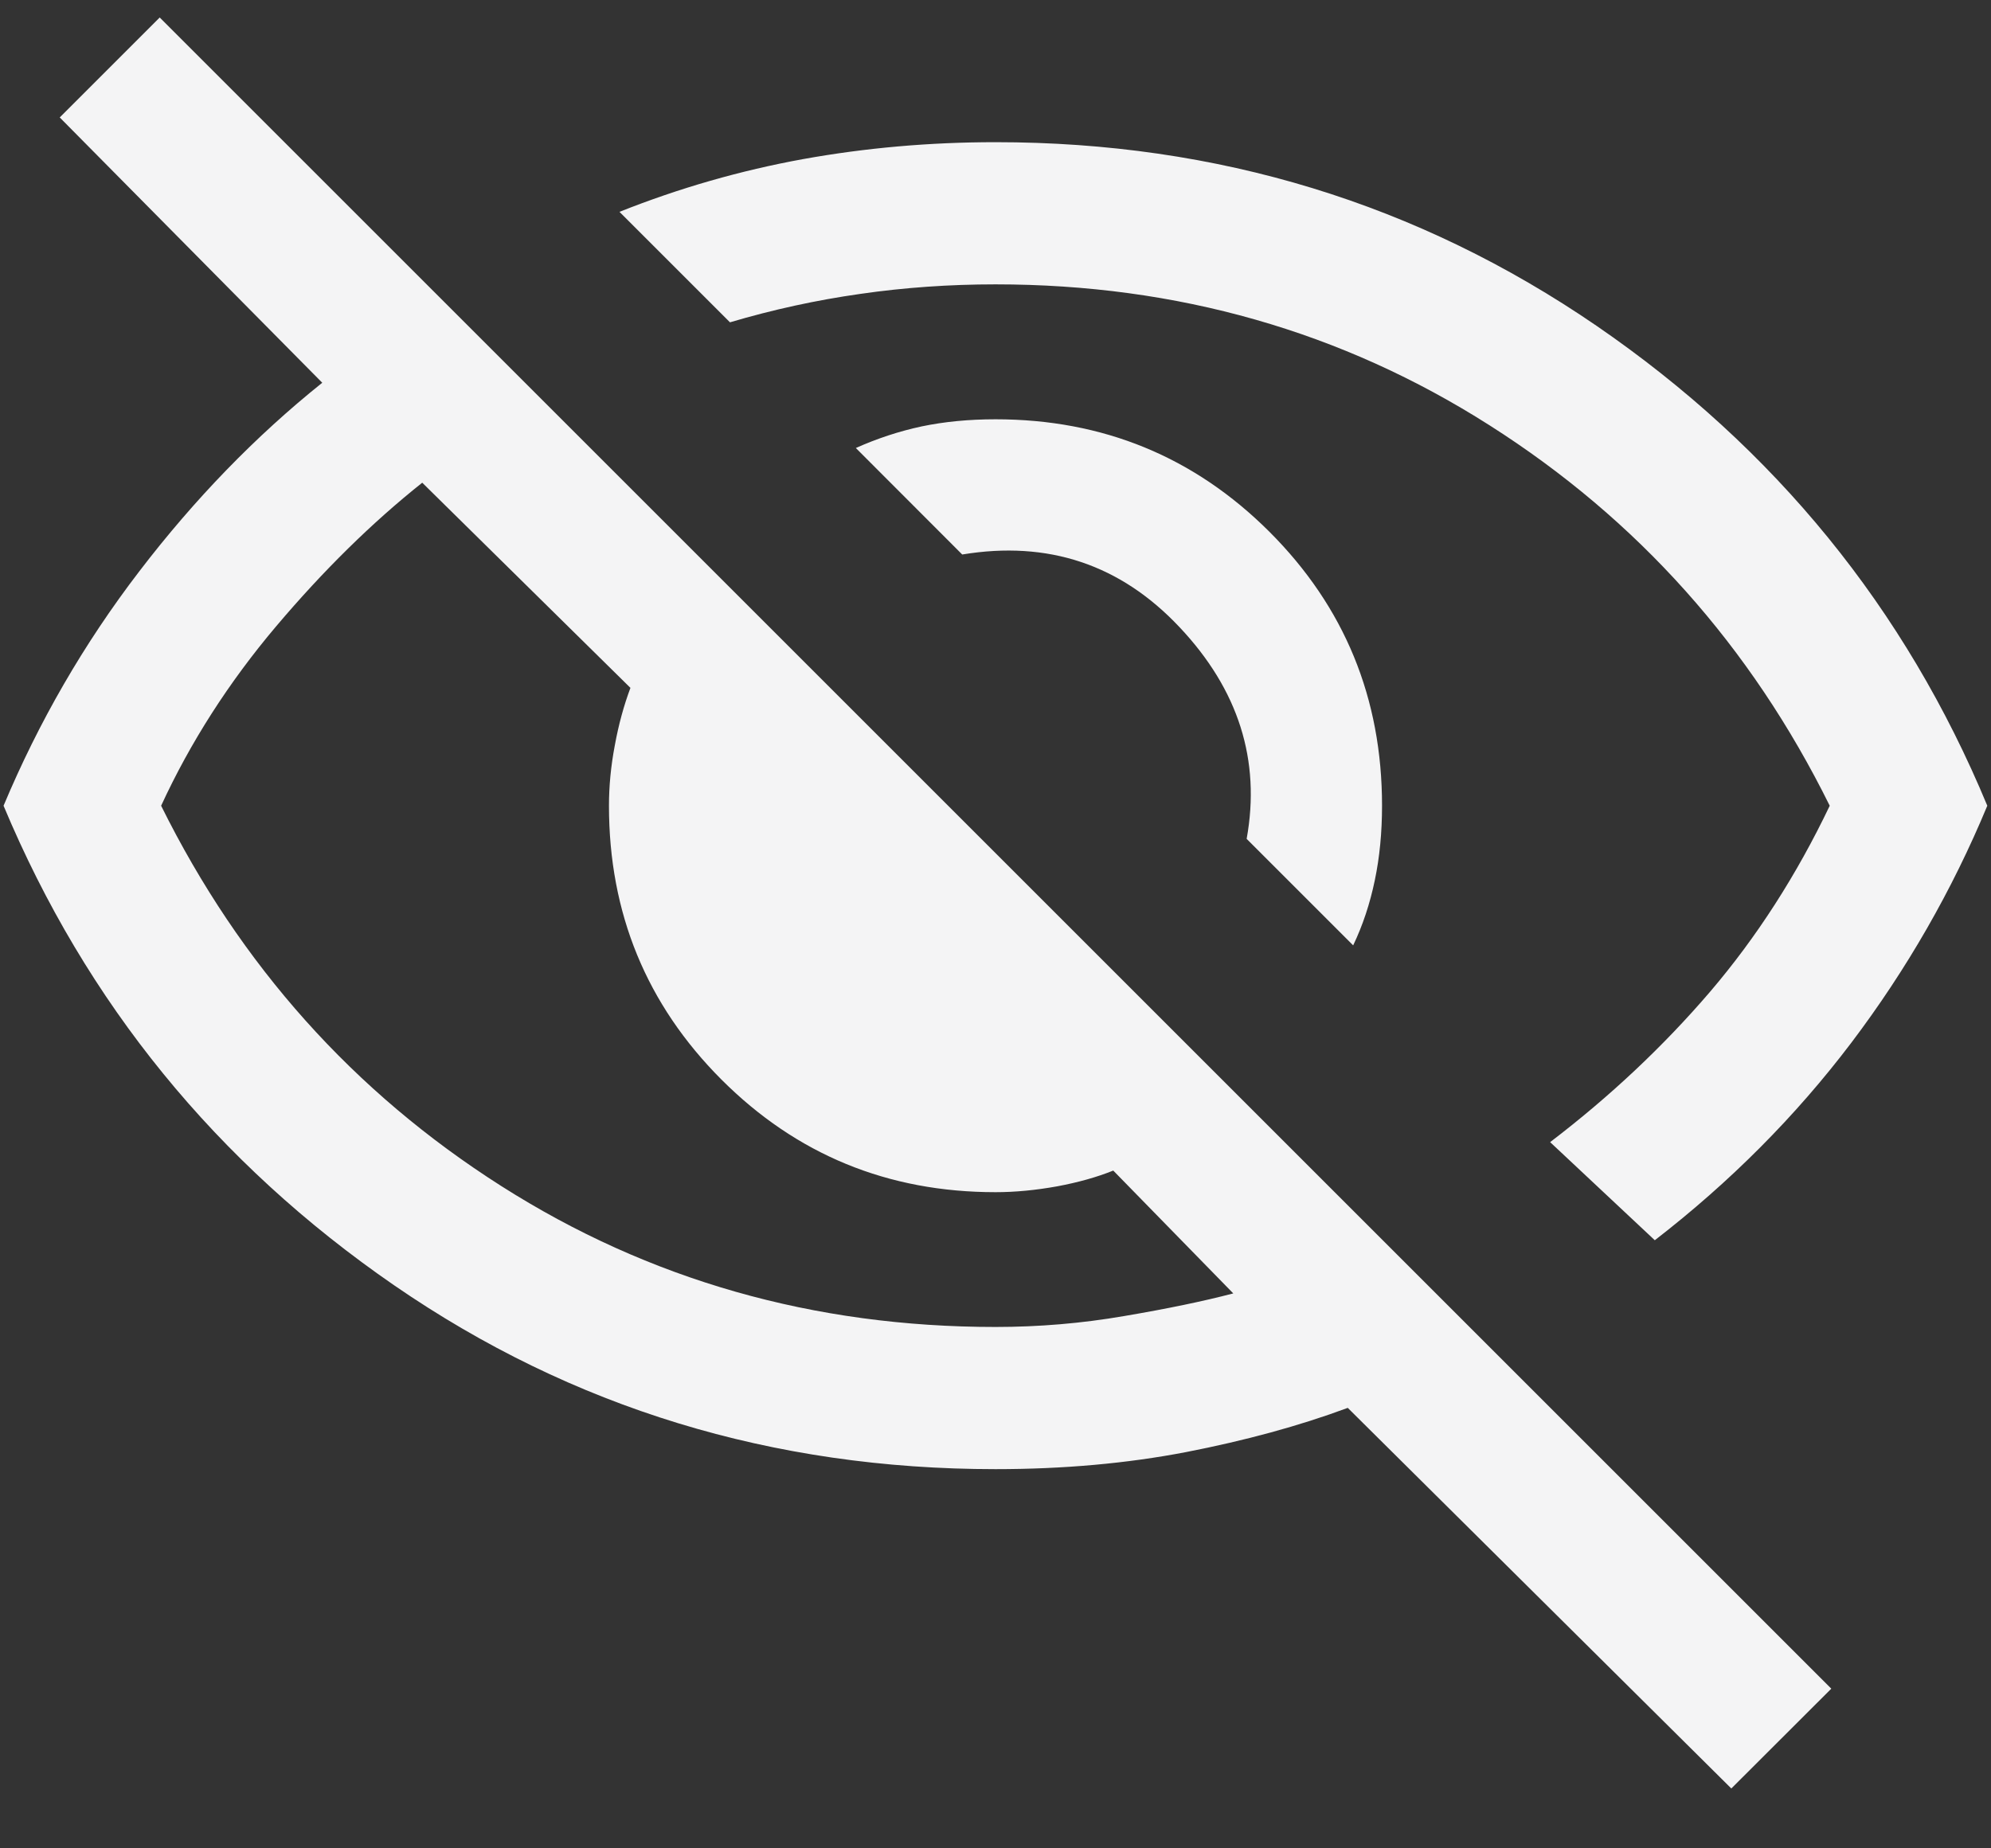 <svg width="14" height="13" viewBox="0 0 14 13" fill="none" xmlns="http://www.w3.org/2000/svg">
<rect x="0" y="0" width="14" height="13" fill="#333333" stroke="none"/>
<path d="M9.515 6.649L8.766 5.9C8.866 5.348 8.709 4.851 8.294 4.411C7.879 3.97 7.37 3.8 6.766 3.9L6.018 3.151C6.168 3.084 6.322 3.033 6.481 2.999C6.639 2.966 6.812 2.949 7 2.949C7.756 2.949 8.398 3.213 8.926 3.74C9.454 4.268 9.718 4.91 9.718 5.667C9.718 5.855 9.701 6.03 9.667 6.192C9.633 6.355 9.583 6.507 9.515 6.649ZM11.636 8.723L10.9 8.033C11.322 7.711 11.697 7.358 12.025 6.975C12.352 6.592 12.633 6.155 12.866 5.667C12.311 4.544 11.514 3.653 10.475 2.992C9.436 2.33 8.277 2 7 2C6.678 2 6.361 2.022 6.05 2.067C5.739 2.111 5.433 2.178 5.133 2.267L4.356 1.49C4.778 1.322 5.208 1.199 5.647 1.119C6.086 1.04 6.537 1 7 1C8.562 1 9.971 1.431 11.227 2.292C12.482 3.154 13.398 4.279 13.974 5.667C13.727 6.262 13.408 6.818 13.017 7.335C12.626 7.851 12.165 8.314 11.636 8.723ZM12.174 12.579L9.477 9.902C9.135 10.029 8.756 10.132 8.34 10.213C7.924 10.293 7.478 10.333 7 10.333C5.433 10.333 4.024 9.902 2.773 9.041C1.522 8.179 0.606 7.055 0.025 5.667C0.272 5.078 0.589 4.528 0.979 4.019C1.369 3.509 1.798 3.067 2.266 2.692L0.42 0.826L1.123 0.123L12.877 11.877L12.174 12.579ZM2.969 3.395C2.617 3.675 2.274 4.012 1.941 4.406C1.609 4.799 1.339 5.22 1.133 5.667C1.689 6.789 2.486 7.681 3.525 8.342C4.564 9.003 5.722 9.333 7 9.333C7.303 9.333 7.605 9.308 7.906 9.256C8.207 9.205 8.462 9.152 8.672 9.097L7.828 8.233C7.714 8.279 7.583 8.316 7.433 8.344C7.283 8.371 7.139 8.385 7 8.385C6.243 8.385 5.601 8.121 5.073 7.593C4.546 7.065 4.282 6.423 4.282 5.667C4.282 5.532 4.295 5.39 4.323 5.243C4.35 5.095 4.387 4.961 4.433 4.838L2.969 3.395Z" fill="#F4F4F5"/>
</svg>
